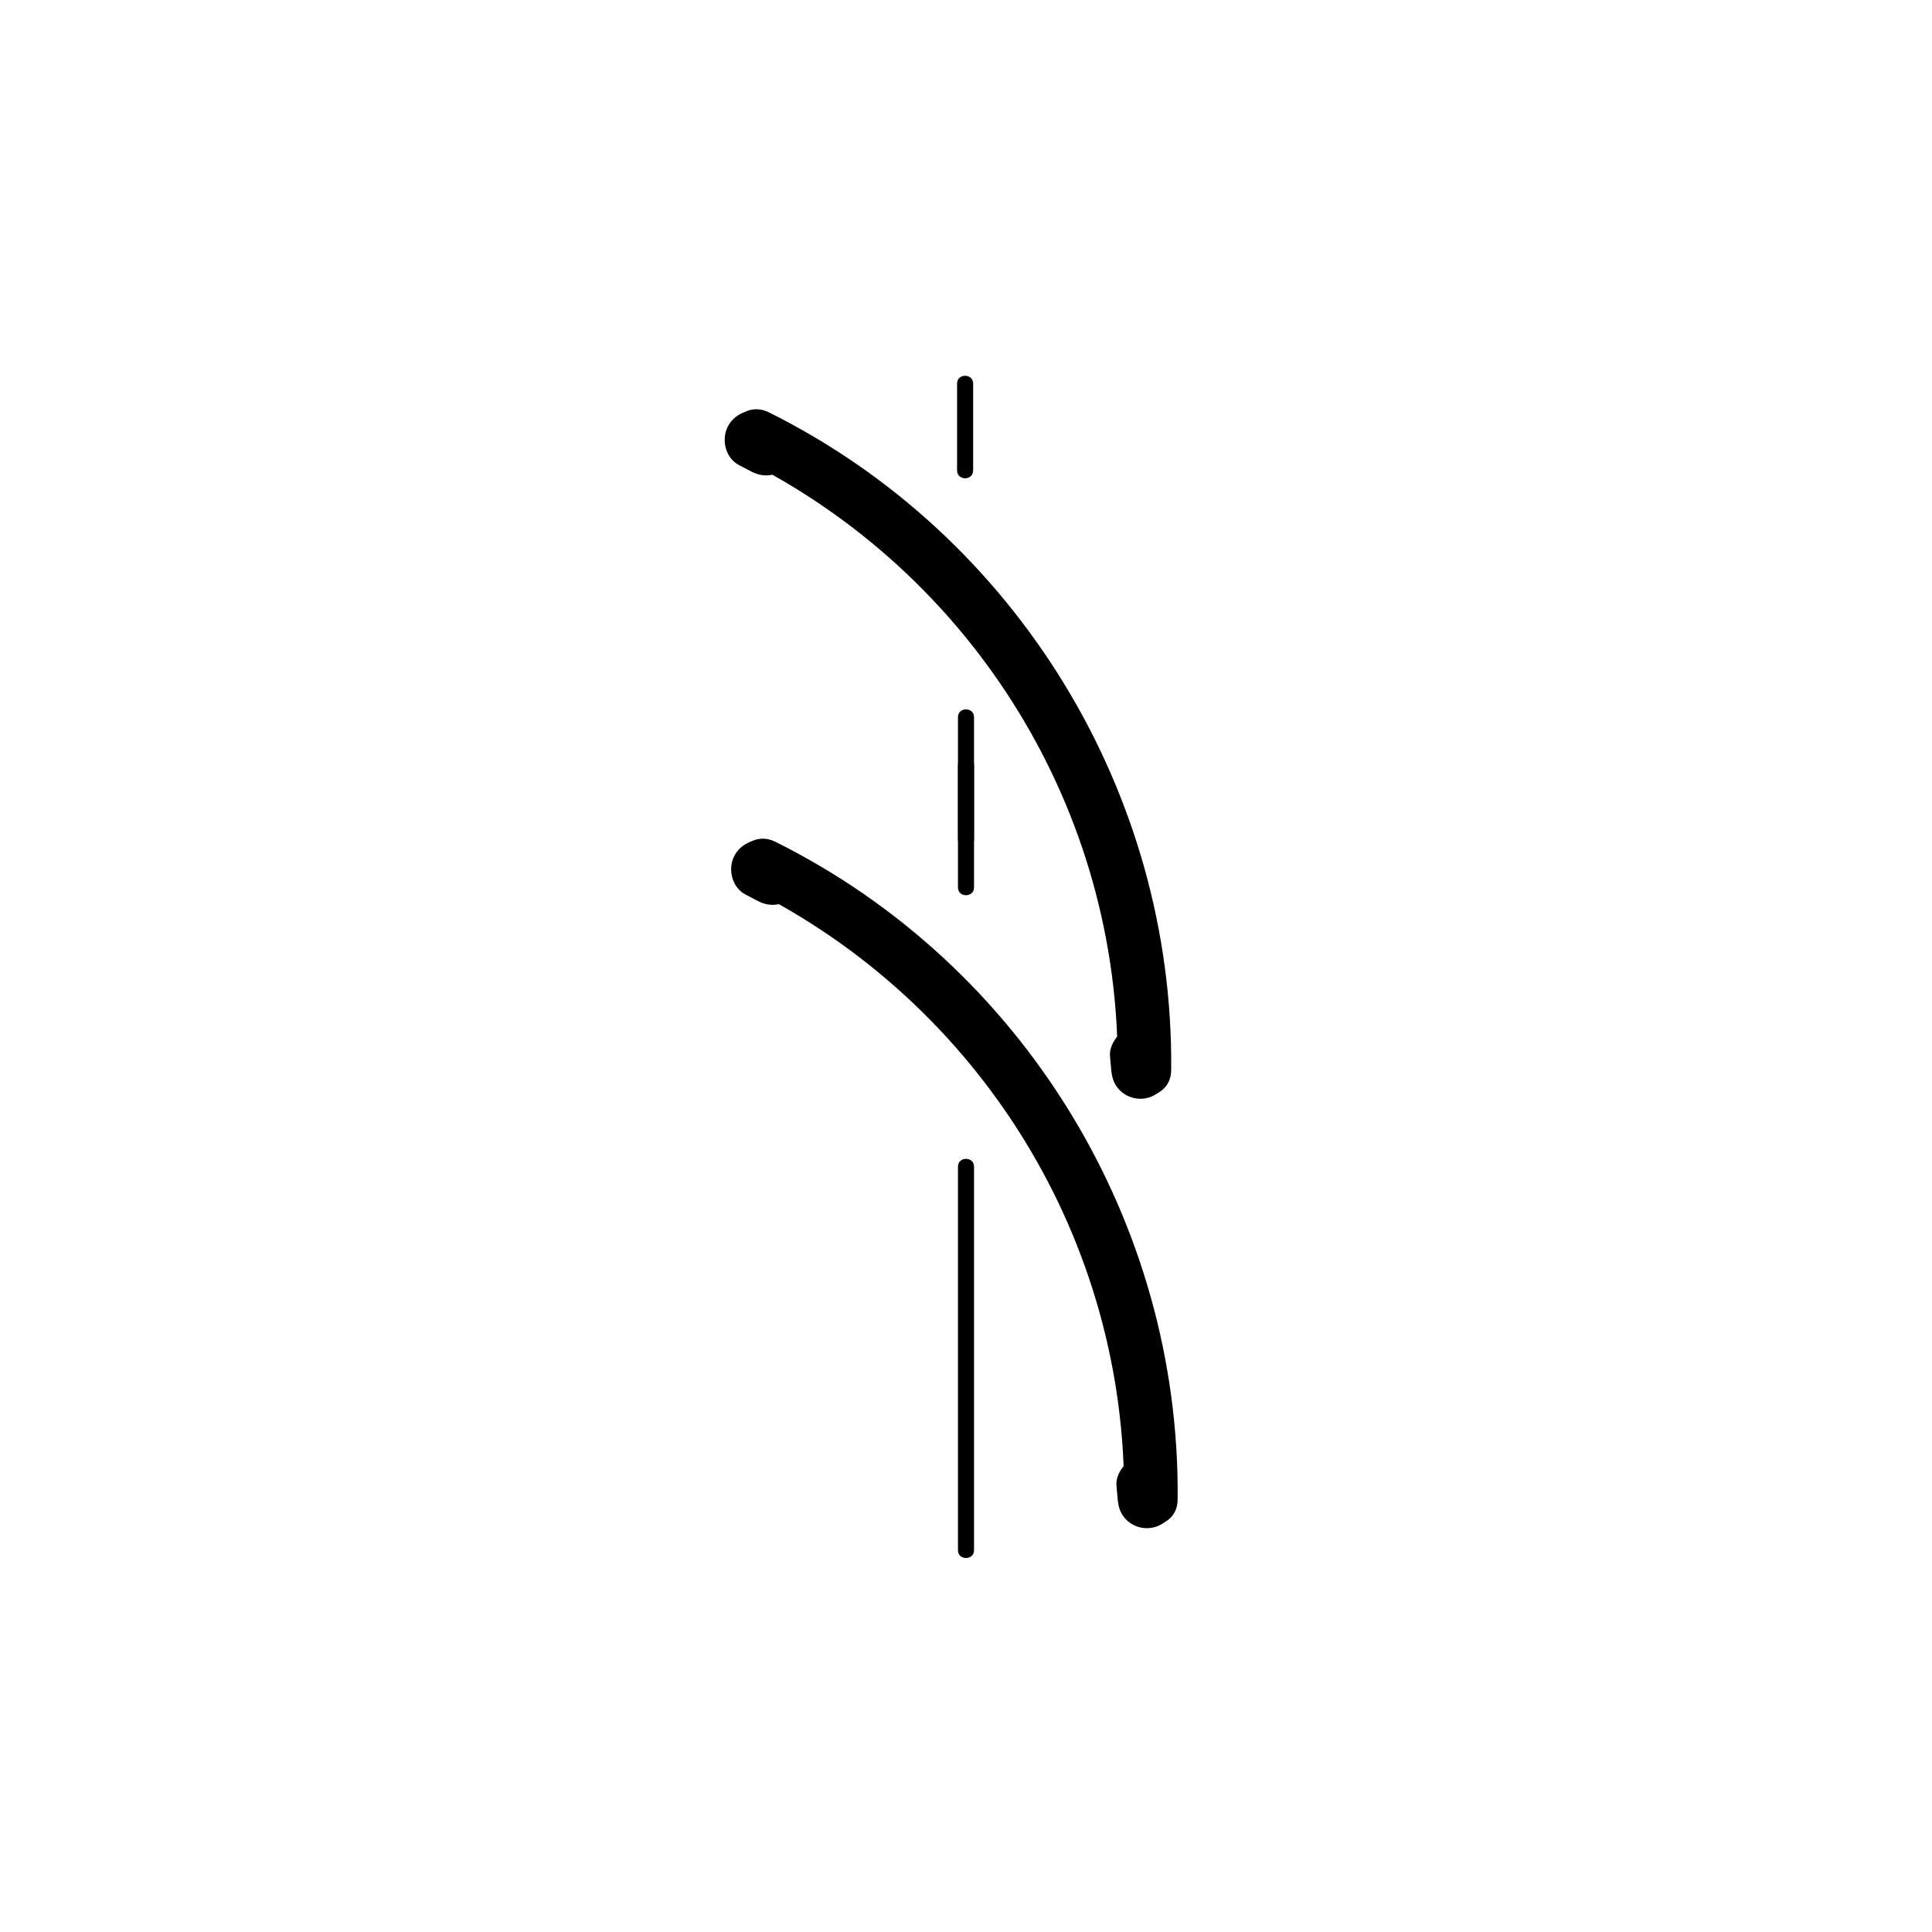 <?xml version="1.0" encoding="iso-8859-1"?>
<!-- Generator: Adobe Illustrator 16.0.3, SVG Export Plug-In . SVG Version: 6.00 Build 0)  -->
<!DOCTYPE svg PUBLIC "-//W3C//DTD SVG 1.1//EN" "http://www.w3.org/Graphics/SVG/1.1/DTD/svg11.dtd">
<svg version="1.1" xmlns="http://www.w3.org/2000/svg" xmlns:xlink="http://www.w3.org/1999/xlink" x="0px" y="0px" width="361px"
	 height="361px" viewBox="0 0 361 361" style="enable-background:new 0 0 361 361;" xml:space="preserve">
<g id="fts_x5F_blade_x5F_arc_x5F_-60">
	<g>
		<g>
			<g>
				<path style="fill:#000000;" d="M139.821,165.92c43.325,21.552,70.715,65.853,70.224,114.304c-0.065,6.451,9.935,6.445,10,0
					c0.524-51.746-28.82-99.879-75.177-122.939C139.114,154.423,134.047,163.048,139.821,165.92L139.821,165.92z"/>
			</g>
		</g>
		<g>
			<g>
				<path style="fill:#000000;" d="M147.078,158.917c-0.758-0.396-1.516-0.793-2.273-1.189c-1.321-0.691-2.74-0.952-4.203-0.55
					c-1.363,0.375-2.545,1.287-3.26,2.506c-1.449,2.474-0.675,6.085,1.957,7.462c0.758,0.396,1.516,0.793,2.273,1.189
					c1.321,0.691,2.74,0.952,4.203,0.55c1.363-0.375,2.545-1.287,3.26-2.506C150.483,163.906,149.709,160.294,147.078,158.917
					L147.078,158.917z"/>
			</g>
		</g>
		<g>
			<g>
				<path style="fill:#000000;" d="M219.744,280.094c-0.075-0.851-0.15-1.702-0.226-2.553c-0.132-1.493-0.507-2.766-1.598-3.856
					c-1.019-1.019-2.416-1.598-3.856-1.598s-2.838,0.579-3.856,1.598c-0.944,0.944-1.719,2.48-1.598,3.856
					c0.075,0.851,0.15,1.702,0.226,2.553c0.132,1.493,0.507,2.766,1.598,3.856c1.019,1.019,2.416,1.598,3.856,1.598
					s2.838-0.579,3.856-1.598C219.091,283.006,219.865,281.47,219.744,280.094L219.744,280.094z"/>
			</g>
		</g>
	</g>
	<g>
		<g>
			<path style="fill:#000000;" d="M178.833,71.667c0,5.416,0,10.832,0,16.248c0,1.935,3,1.935,3,0c0-5.416,0-10.832,0-16.248
				C181.833,69.732,178.833,69.732,178.833,71.667L178.833,71.667z"/>
		</g>
	</g>
	<g>
		<g>
			<path style="fill:#000000;" d="M179,142.989c0,7.612,0,15.225,0,22.837c0,1.935,3,1.935,3,0c0-7.612,0-15.225,0-22.837
				C182,141.055,179,141.055,179,142.989L179,142.989z"/>
		</g>
	</g>
	<g>
		<g>
			<path style="fill:#000000;" d="M179,217.986c0,23.894,0,47.787,0,71.681c0,1.935,3,1.935,3,0c0-23.894,0-47.787,0-71.681
				C182,216.052,179,216.052,179,217.986L179,217.986z"/>
		</g>
	</g>
	<g>
		<g>
			<path style="fill:#000000;" d="M179,134c0,7.612,0,15.225,0,22.837c0,1.935,3,1.935,3,0c0-7.612,0-15.225,0-22.837
				C182,132.066,179,132.066,179,134L179,134z"/>
		</g>
	</g>
	<g>
		<g>
			<g>
				<path style="fill:#000000;" d="M138.613,85.68c43.325,21.55,70.716,65.852,70.225,114.302c-0.065,6.451,9.935,6.445,10,0
					c0.524-51.745-28.822-99.88-75.178-122.937C137.905,74.183,132.838,82.808,138.613,85.68L138.613,85.68z"/>
			</g>
		</g>
		<g>
			<g>
				<path style="fill:#000000;" d="M145.869,78.676c-0.758-0.396-1.516-0.792-2.273-1.188c-1.322-0.69-2.739-0.953-4.203-0.55
					c-1.363,0.375-2.545,1.287-3.26,2.506c-1.448,2.472-0.676,6.087,1.957,7.462c0.758,0.396,1.516,0.792,2.273,1.188
					c1.322,0.69,2.739,0.953,4.203,0.55c1.363-0.375,2.545-1.287,3.26-2.506C149.273,83.666,148.501,80.051,145.869,78.676
					L145.869,78.676z"/>
			</g>
		</g>
		<g>
			<g>
				<path style="fill:#000000;" d="M218.536,199.854c-0.075-0.851-0.149-1.702-0.225-2.553c-0.132-1.493-0.507-2.766-1.598-3.856
					c-1.019-1.019-2.416-1.598-3.856-1.598s-2.838,0.579-3.856,1.598c-0.945,0.944-1.719,2.48-1.598,3.856
					c0.075,0.851,0.149,1.702,0.225,2.553c0.132,1.493,0.507,2.766,1.598,3.856c1.019,1.019,2.416,1.598,3.856,1.598
					s2.838-0.579,3.856-1.598C217.884,202.766,218.657,201.229,218.536,199.854L218.536,199.854z"/>
			</g>
		</g>
	</g>
</g>
<g id="Ebene_1">
</g>
</svg>
